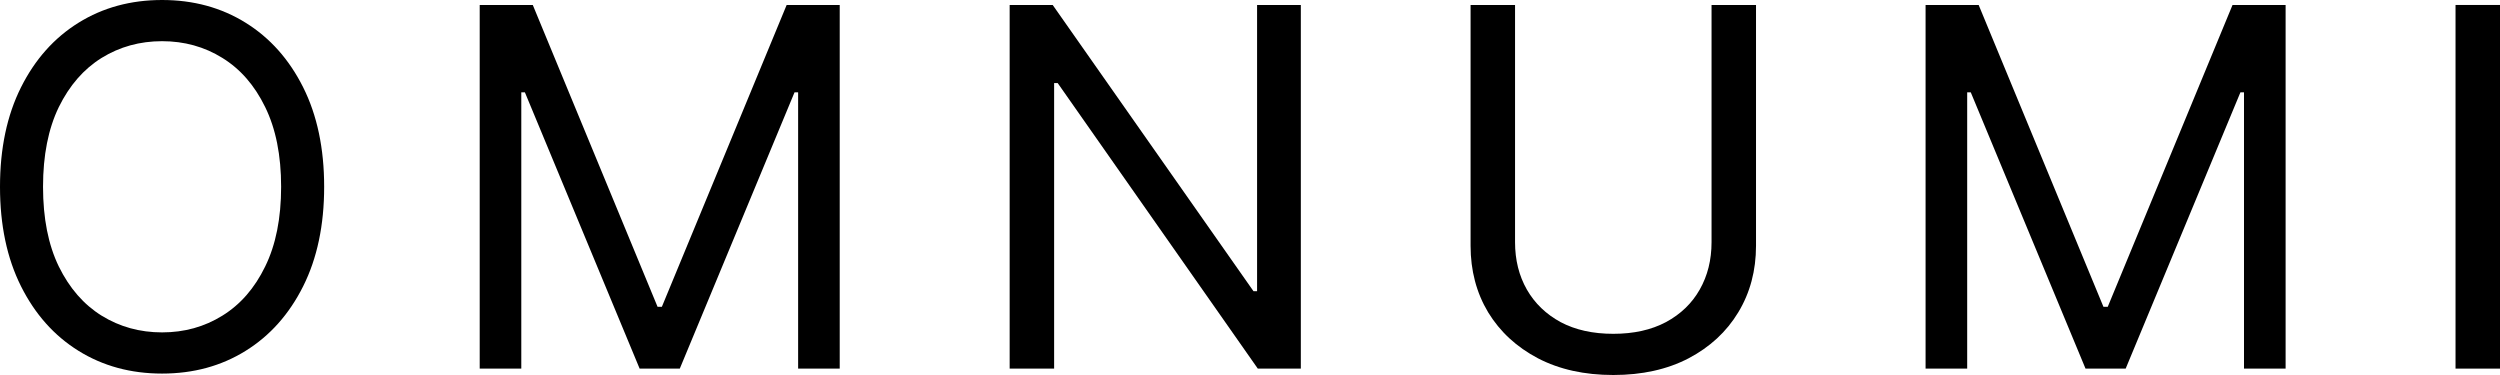 <svg width="160" height="24" viewBox="0 0 160 24" fill="none" xmlns="http://www.w3.org/2000/svg">
<path d="M20.746 11.954C20.746 14.409 20.299 16.53 19.404 18.318C18.509 20.106 17.281 21.485 15.72 22.454C14.16 23.424 12.377 23.909 10.373 23.909C8.369 23.909 6.586 23.424 5.026 22.454C3.465 21.485 2.238 20.106 1.343 18.318C0.448 16.53 0 14.409 0 11.954C0 9.5 0.448 7.379 1.343 5.591C2.238 3.803 3.465 2.424 5.026 1.455C6.586 0.485 8.369 0 10.373 0C12.377 0 14.16 0.485 15.72 1.455C17.281 2.424 18.509 3.803 19.404 5.591C20.299 7.379 20.746 9.5 20.746 11.954ZM17.992 11.954C17.992 9.939 17.652 8.239 16.971 6.852C16.298 5.466 15.384 4.417 14.229 3.705C13.081 2.992 11.796 2.636 10.373 2.636C8.95 2.636 7.661 2.992 6.506 3.705C5.359 4.417 4.445 5.466 3.764 6.852C3.091 8.239 2.754 9.939 2.754 11.954C2.754 13.97 3.091 15.671 3.764 17.057C4.445 18.443 5.359 19.492 6.506 20.204C7.661 20.917 8.95 21.273 10.373 21.273C11.796 21.273 13.081 20.917 14.229 20.204C15.384 19.492 16.298 18.443 16.971 17.057C17.652 15.671 17.992 13.97 17.992 11.954Z" fill="black"/>
<path d="M30.701 0.318H34.098L42.084 19.636H42.359L50.346 0.318H53.742V23.591H51.08V5.909H50.85L43.507 23.591H40.936L33.593 5.909H33.363V23.591H30.701V0.318Z" fill="black"/>
<path d="M83.253 0.318V23.591H80.499L67.693 5.318H67.464V23.591H64.618V0.318H67.372L80.223 18.636H80.453V0.318H83.253Z" fill="black"/>
<path d="M109.539 0.318H112.385V15.727C112.385 17.318 112.006 18.739 111.249 19.989C110.499 21.231 109.439 22.212 108.07 22.932C106.701 23.644 105.094 24 103.251 24C101.407 24 99.801 23.644 98.431 22.932C97.062 22.212 95.999 21.231 95.242 19.989C94.492 18.739 94.117 17.318 94.117 15.727V0.318H96.963V15.5C96.963 16.636 97.215 17.648 97.72 18.534C98.225 19.413 98.944 20.106 99.877 20.614C100.818 21.114 101.943 21.364 103.251 21.364C104.559 21.364 105.683 21.114 106.624 20.614C107.565 20.106 108.284 19.413 108.782 18.534C109.286 17.648 109.539 16.636 109.539 15.5V0.318Z" fill="black"/>
<path d="M123.237 0.318H126.634L134.62 19.636H134.896L142.882 0.318H146.279V23.591H143.616V5.909H143.387L136.043 23.591H133.473L126.129 5.909H125.9V23.591H123.237V0.318Z" fill="black"/>
<path d="M160 0.318V23.591H157.154V0.318H160Z" fill="black"/>
</svg>
